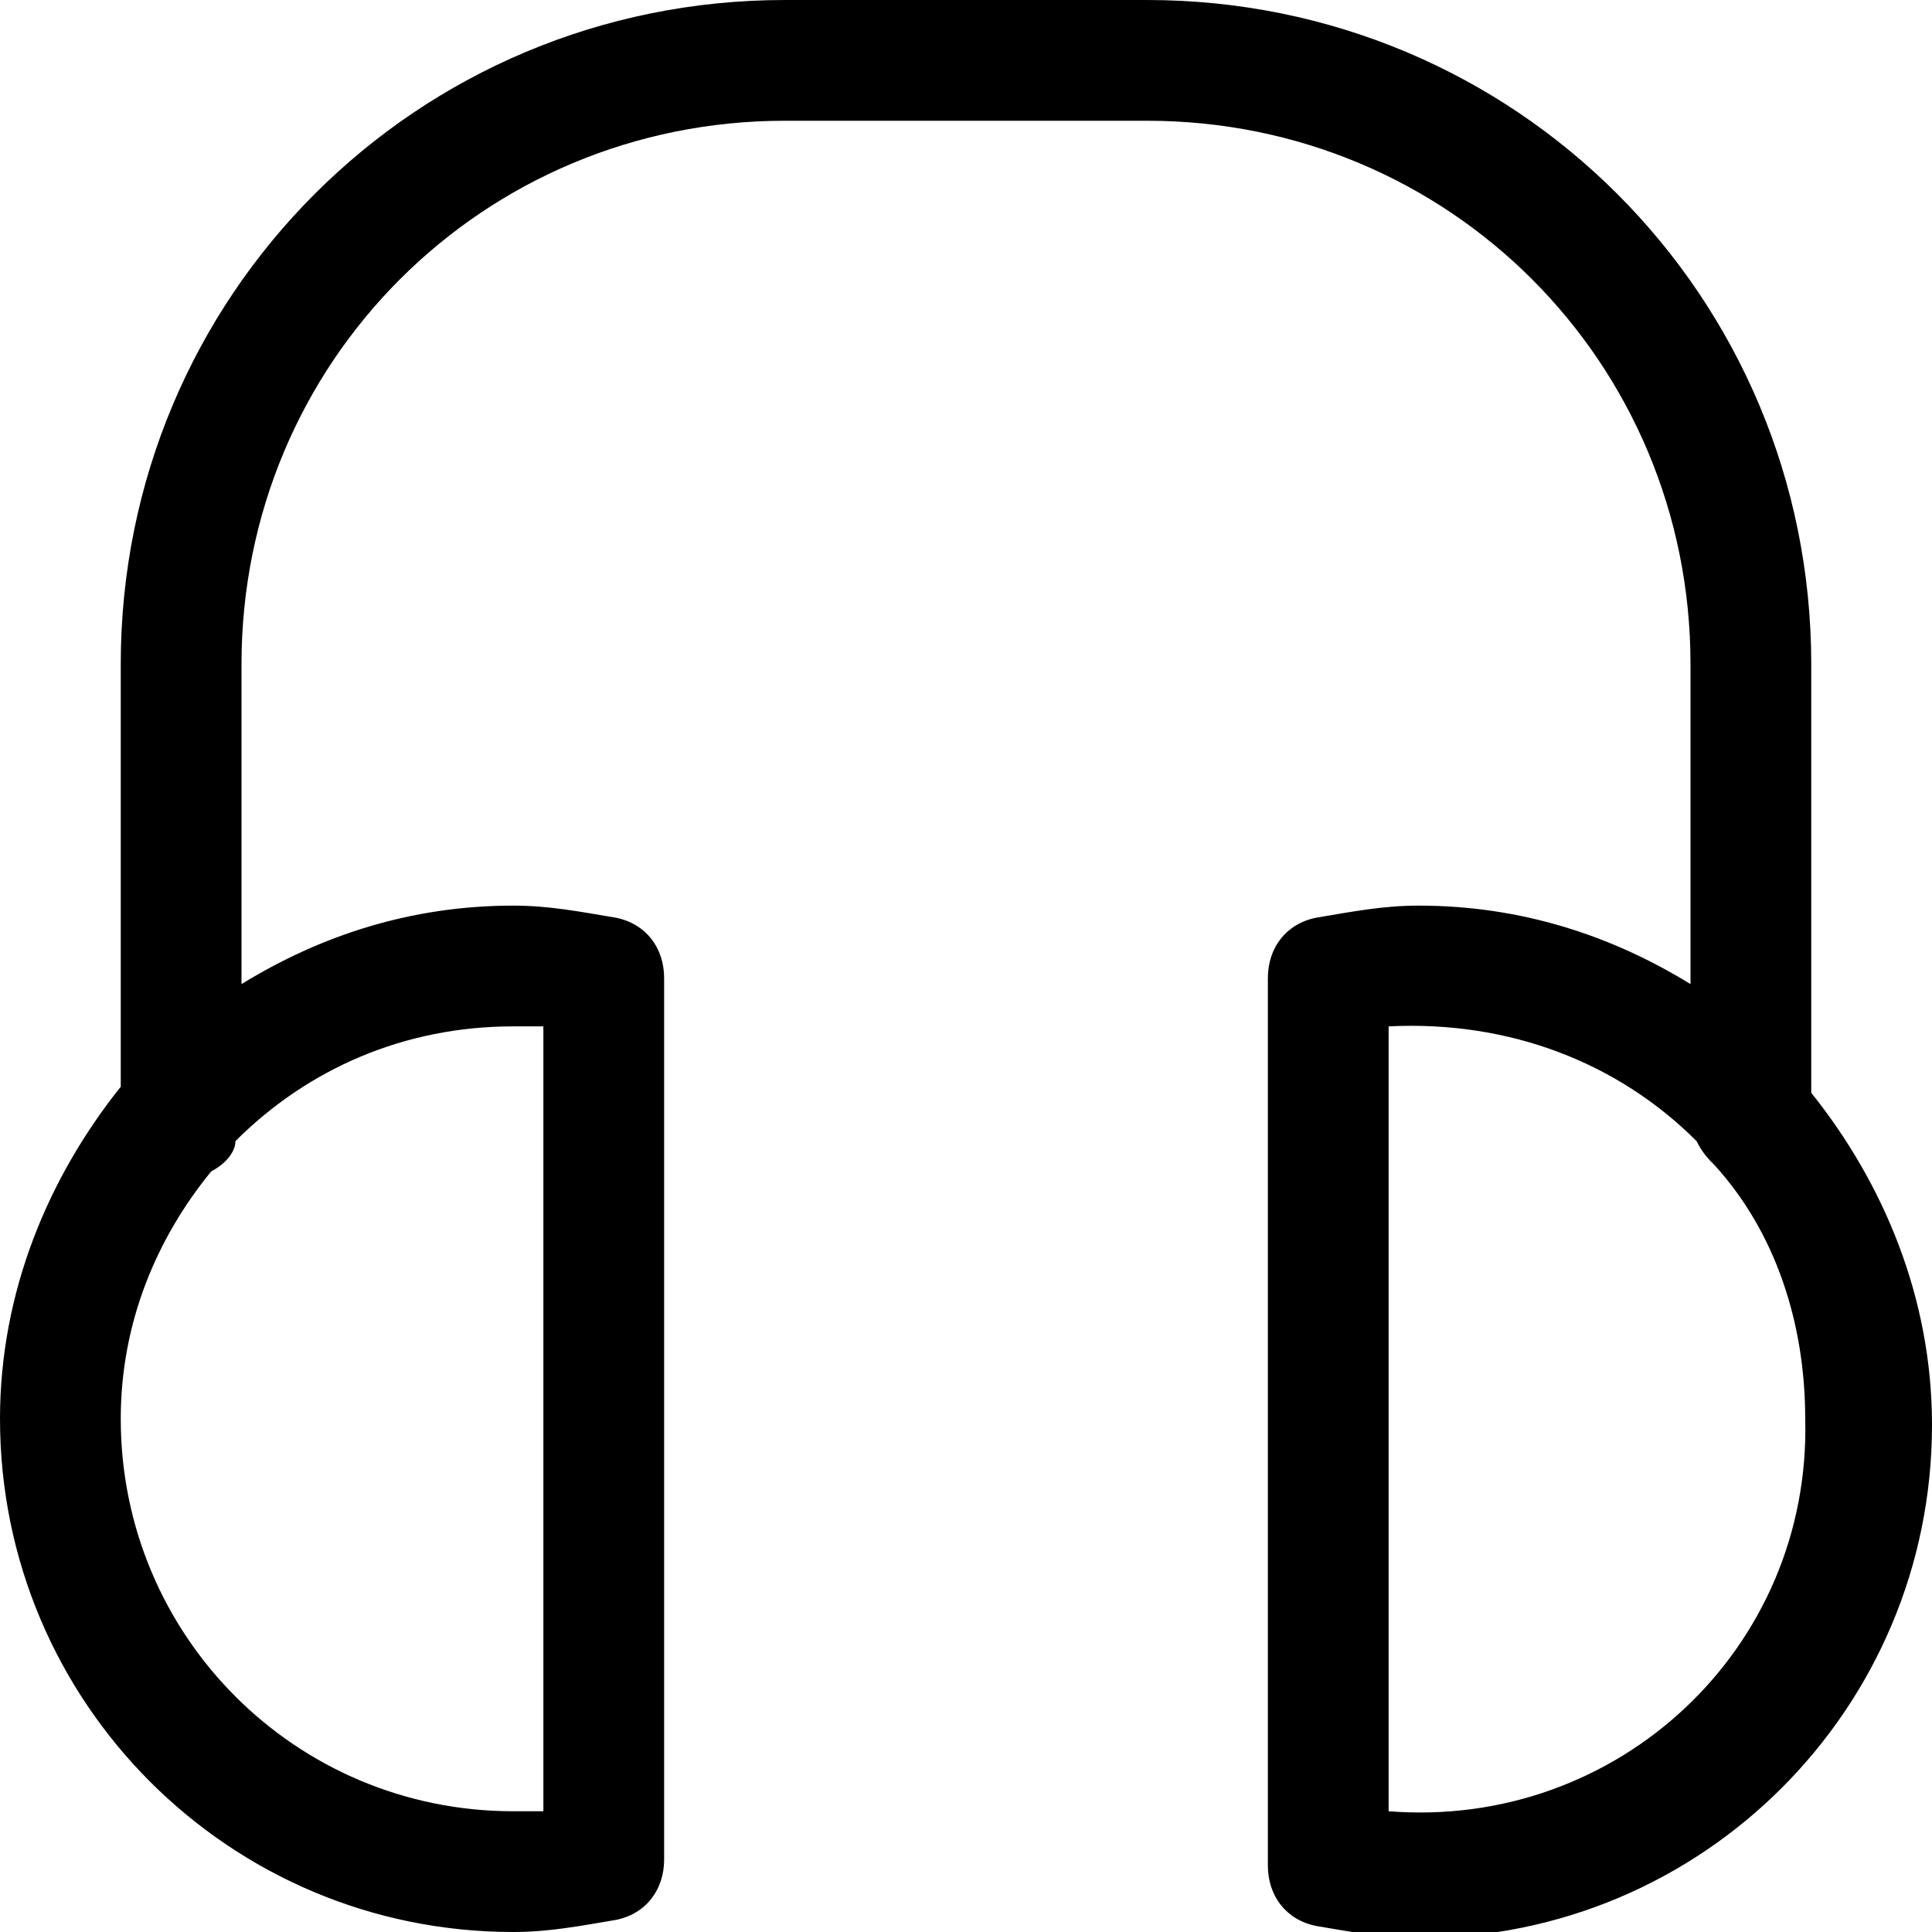 <?xml version="1.0" encoding="utf-8"?>
<!-- Generator: Adobe Illustrator 18.1.1, SVG Export Plug-In . SVG Version: 6.00 Build 0)  -->
<!DOCTYPE svg PUBLIC "-//W3C//DTD SVG 1.1//EN" "http://www.w3.org/Graphics/SVG/1.1/DTD/svg11.dtd">
<svg version="1.1" id="Layer_1" xmlns="http://www.w3.org/2000/svg" xmlns:xlink="http://www.w3.org/1999/xlink" x="0px" y="0px"
	 width="32px" height="32px" viewBox="0 0 32 32" enable-background="new 0 0 32 32" xml:space="preserve">
<path d="M30,11c0-6.1-4.9-11-11-11h-6C6.9,0,2,4.9,2,11v7c-1.2,1.5-2,3.4-2,5.5C0,28.2,3.8,32,8.5,32c0.6,0,1.1-0.1,1.7-0.2
	c0.5-0.1,0.8-0.5,0.8-1V16.2c0-0.5-0.3-0.9-0.8-1C9.6,15.1,9.1,15,8.5,15c-1.7,0-3.2,0.5-4.5,1.3V11c0-5,4-9,9-9h6c5,0,9,4,9,9v5.3
	c-1.3-0.8-2.8-1.3-4.5-1.3c-0.6,0-1.1,0.1-1.7,0.2c-0.5,0.1-0.8,0.5-0.8,1v14.7c0,0.5,0.3,0.9,0.8,1c0.6,0.1,1.1,0.2,1.7,0.2
	c4.7,0,8.5-3.8,8.5-8.5c0-2.1-0.8-4-2-5.5V11z M9,17v13c-0.2,0-0.3,0-0.5,0C4.9,30,2,27.1,2,23.5c0-1.6,0.6-3,1.5-4.1
	c0.2-0.1,0.4-0.3,0.4-0.5C5.1,17.7,6.7,17,8.5,17C8.7,17,8.8,17,9,17z M23,30V17c2-0.1,3.8,0.6,5.1,1.9c0.1,0.2,0.2,0.3,0.3,0.4
	c1,1.1,1.5,2.6,1.5,4.2C30,27.3,26.8,30.3,23,30z"/>
</svg>
